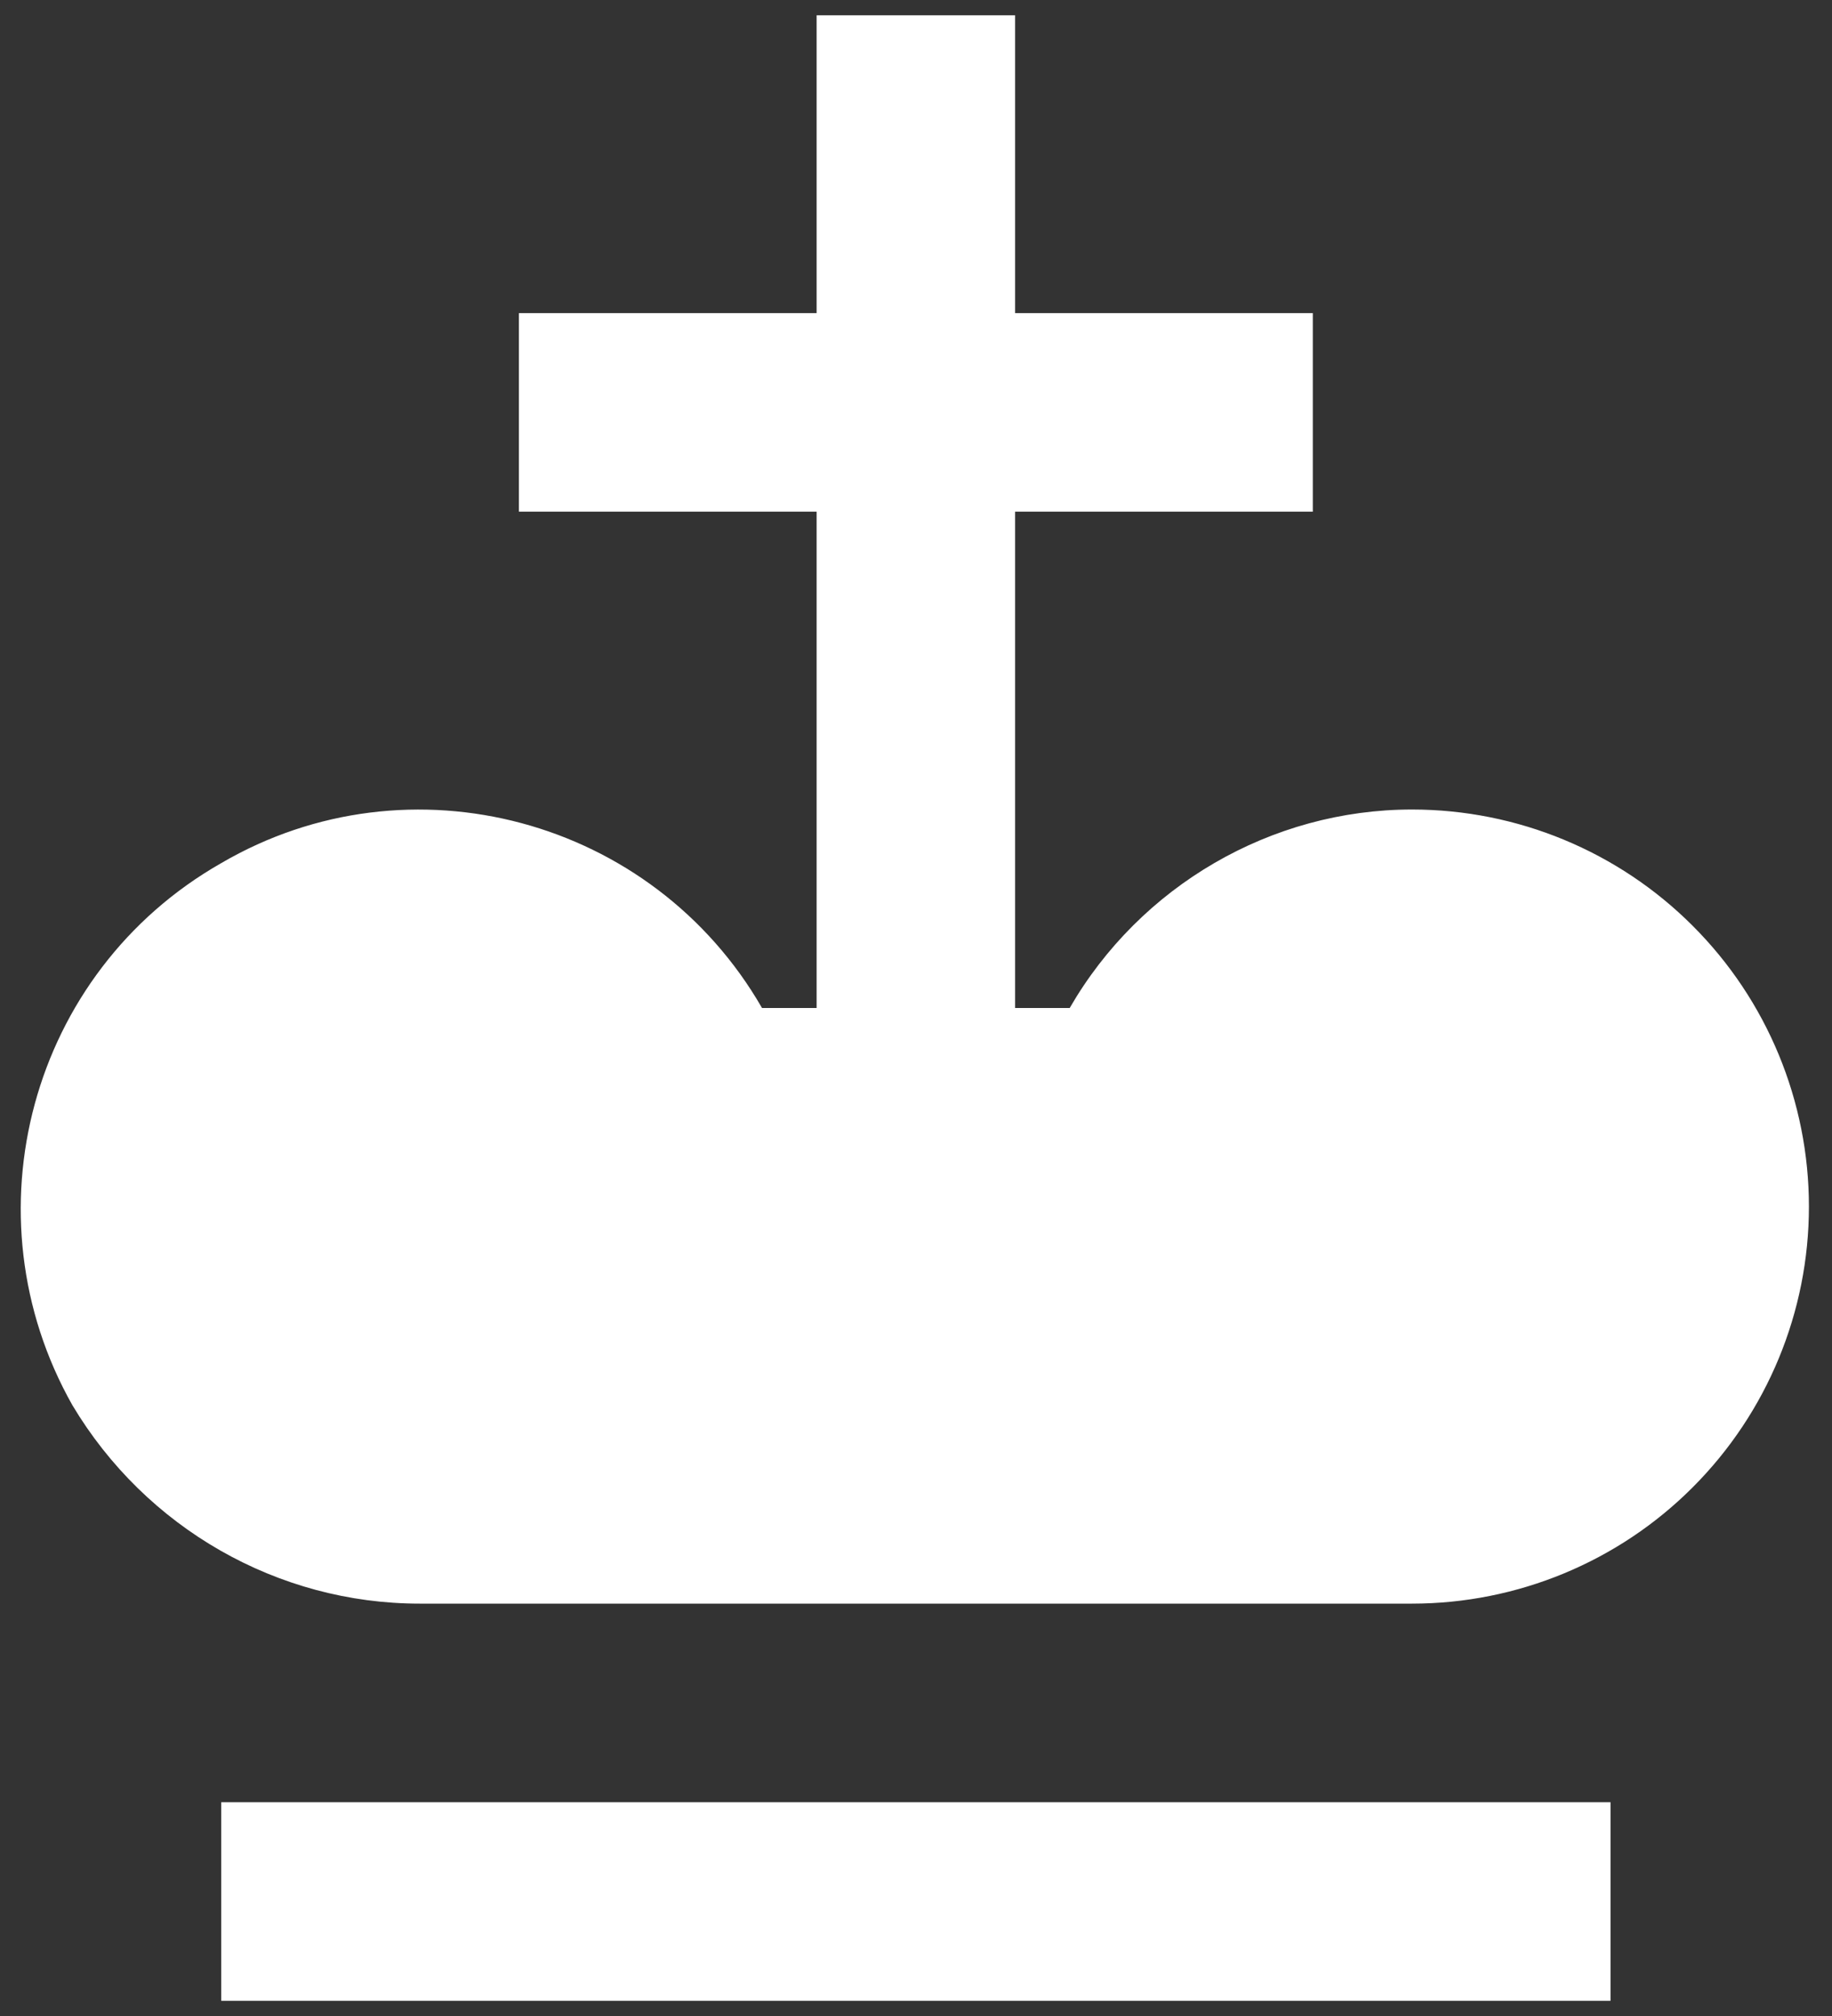 <svg width="20" height="22" viewBox="0 0 20 22" fill="none" xmlns="http://www.w3.org/2000/svg">
<rect x="0" y="0" width="20" height="22" fill="#333333" stroke="none"/>
<path d="M17.582 21.834H2.415V19.667H17.582V21.834ZM15.415 8.834C13.877 8.834 12.447 9.668 11.678 11H11.082V5.584H14.332V3.417H11.082V0.167H8.915V3.417H5.665V5.584H8.915V11H8.319C7.128 8.931 4.474 8.216 2.415 9.419C0.324 10.61 -0.38 13.264 0.79 15.334C1.592 16.677 3.033 17.5 4.582 17.5H15.415C16.564 17.5 17.667 17.044 18.479 16.231C19.292 15.418 19.748 14.316 19.748 13.167C19.748 12.018 19.292 10.915 18.479 10.103C17.667 9.29 16.564 8.834 15.415 8.834Z" fill="white"/>
</svg>
